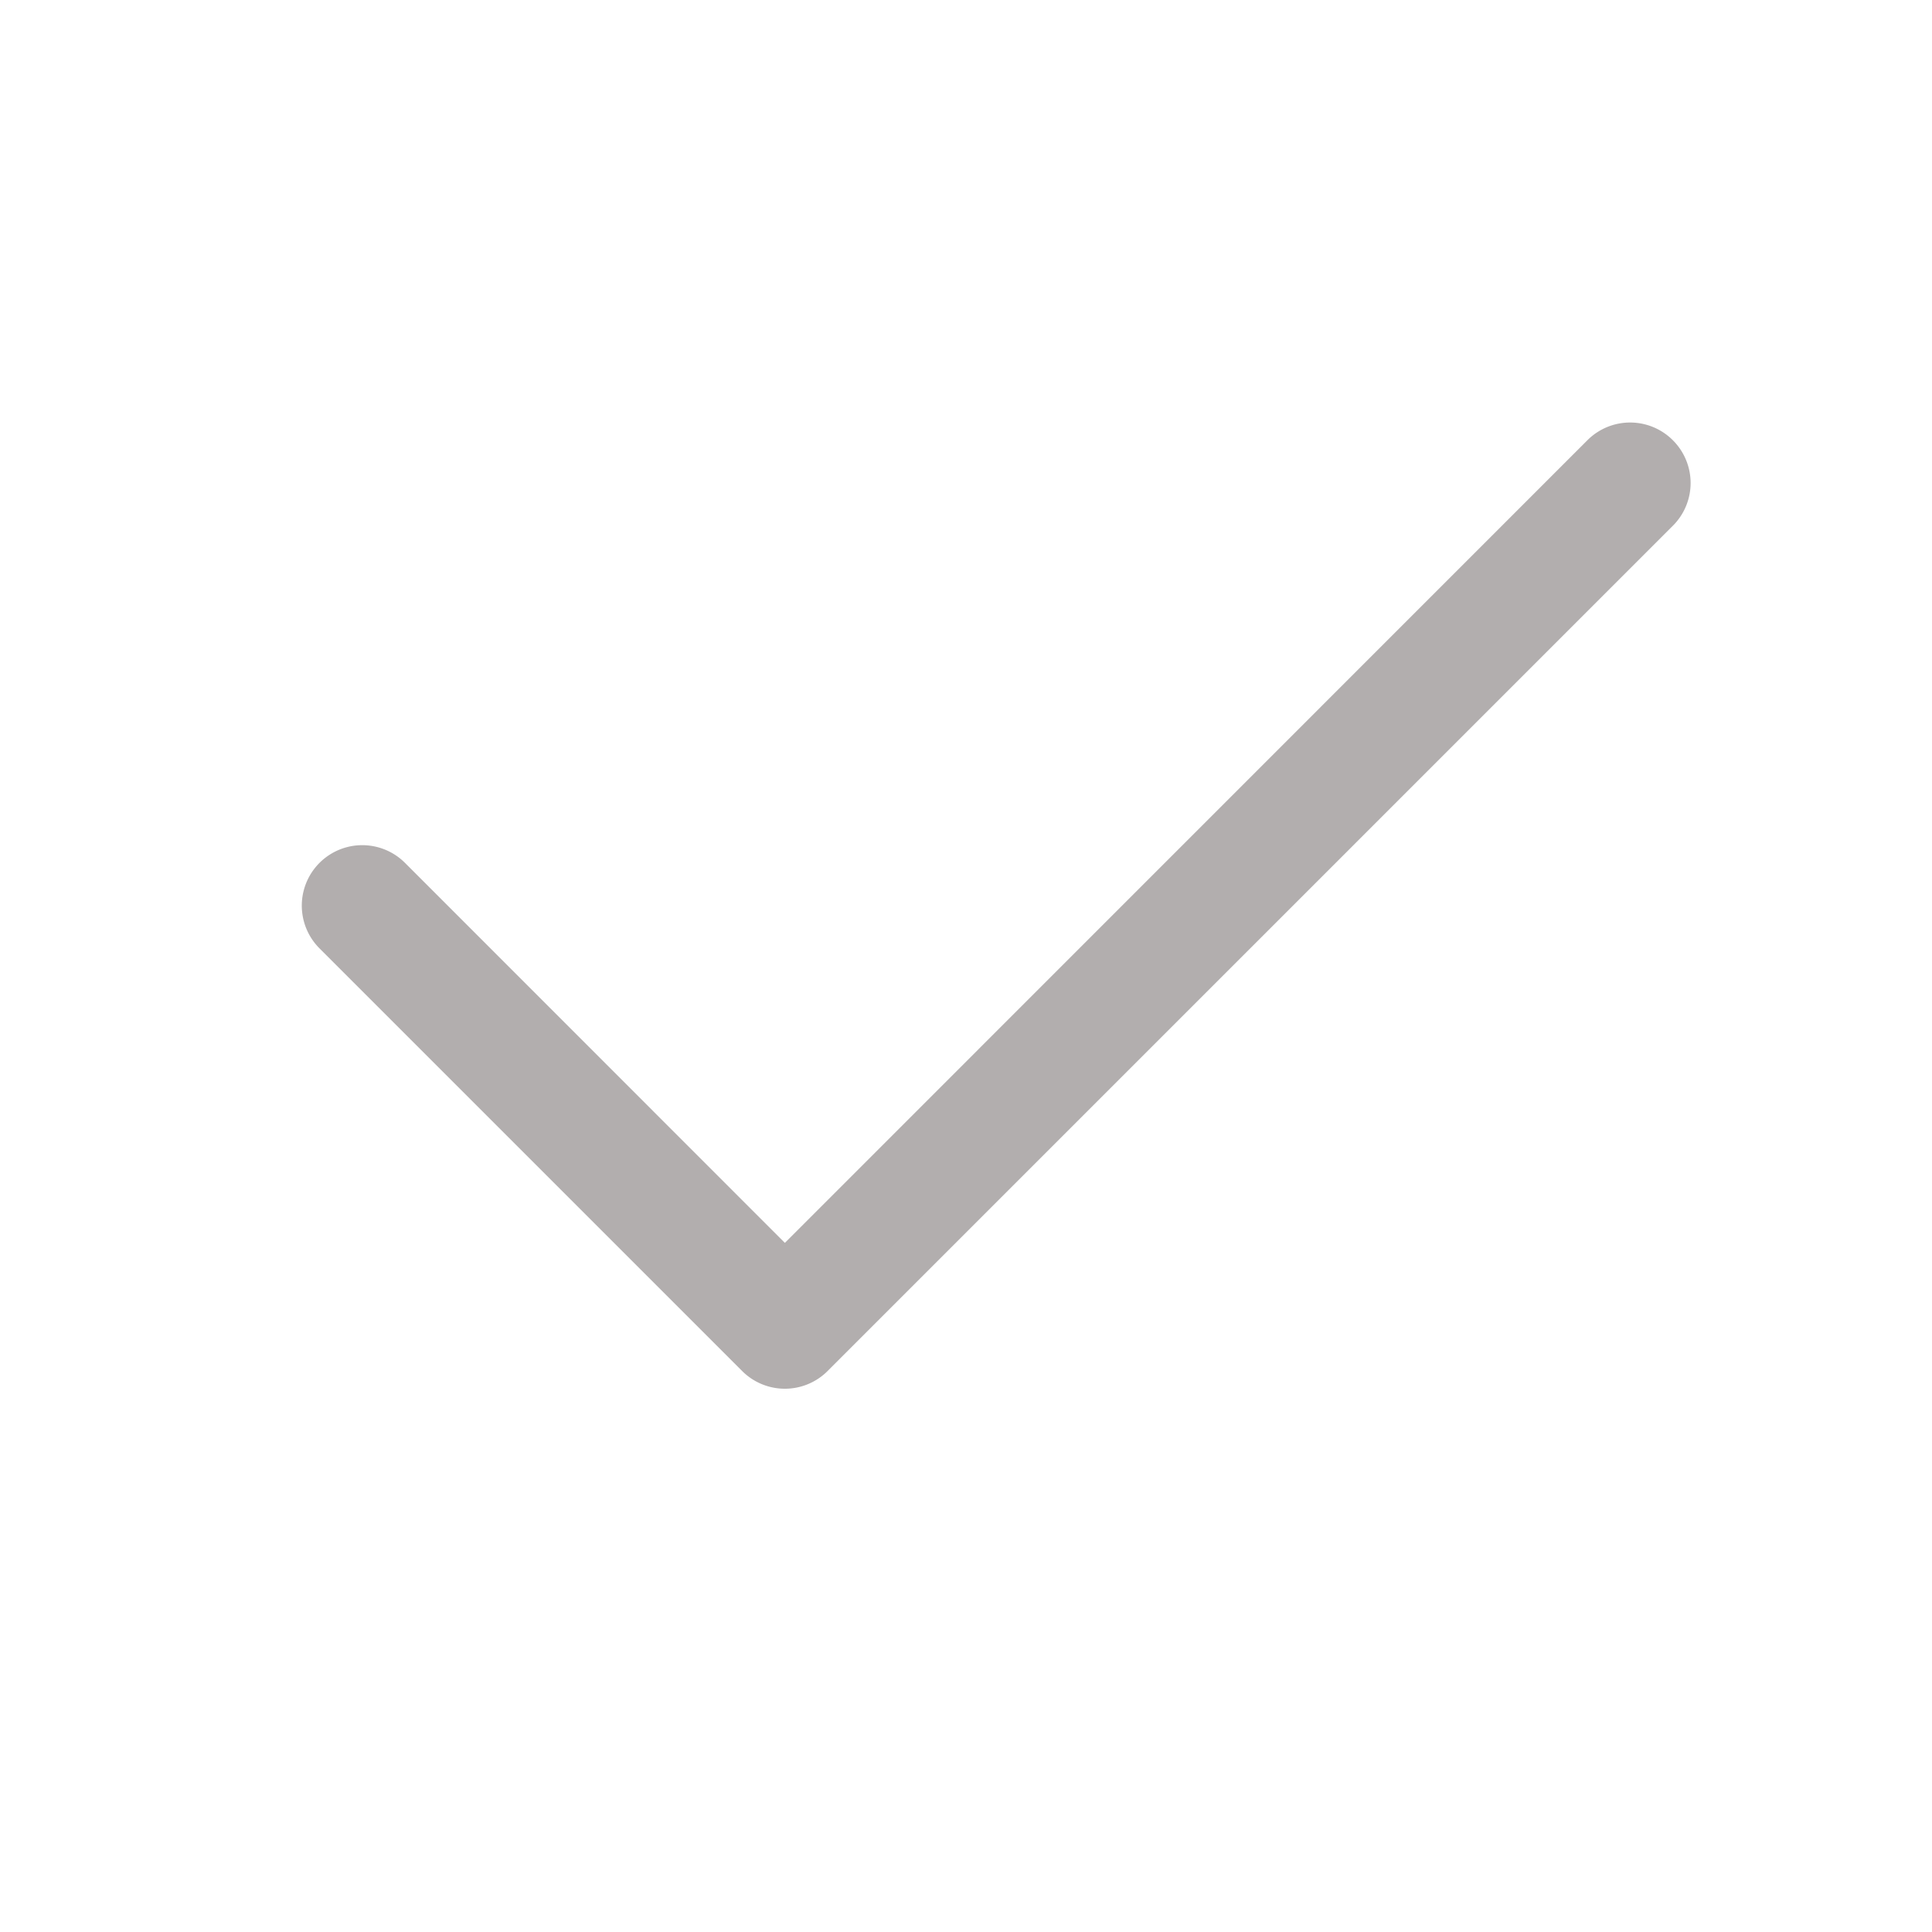 <svg xmlns="http://www.w3.org/2000/svg" width="16" height="16" fill="currentColor" class="bi bi-check2"><path fill="#b2aeaefd" d="M13.854 3.646a.5.5 0 010 .708l-7 7a.5.5 0 01-.708 0l-3.5-3.5a.5.5 0 11.708-.708L6.5 10.293l6.646-6.647a.5.5 0 01.708 0z"/></svg>